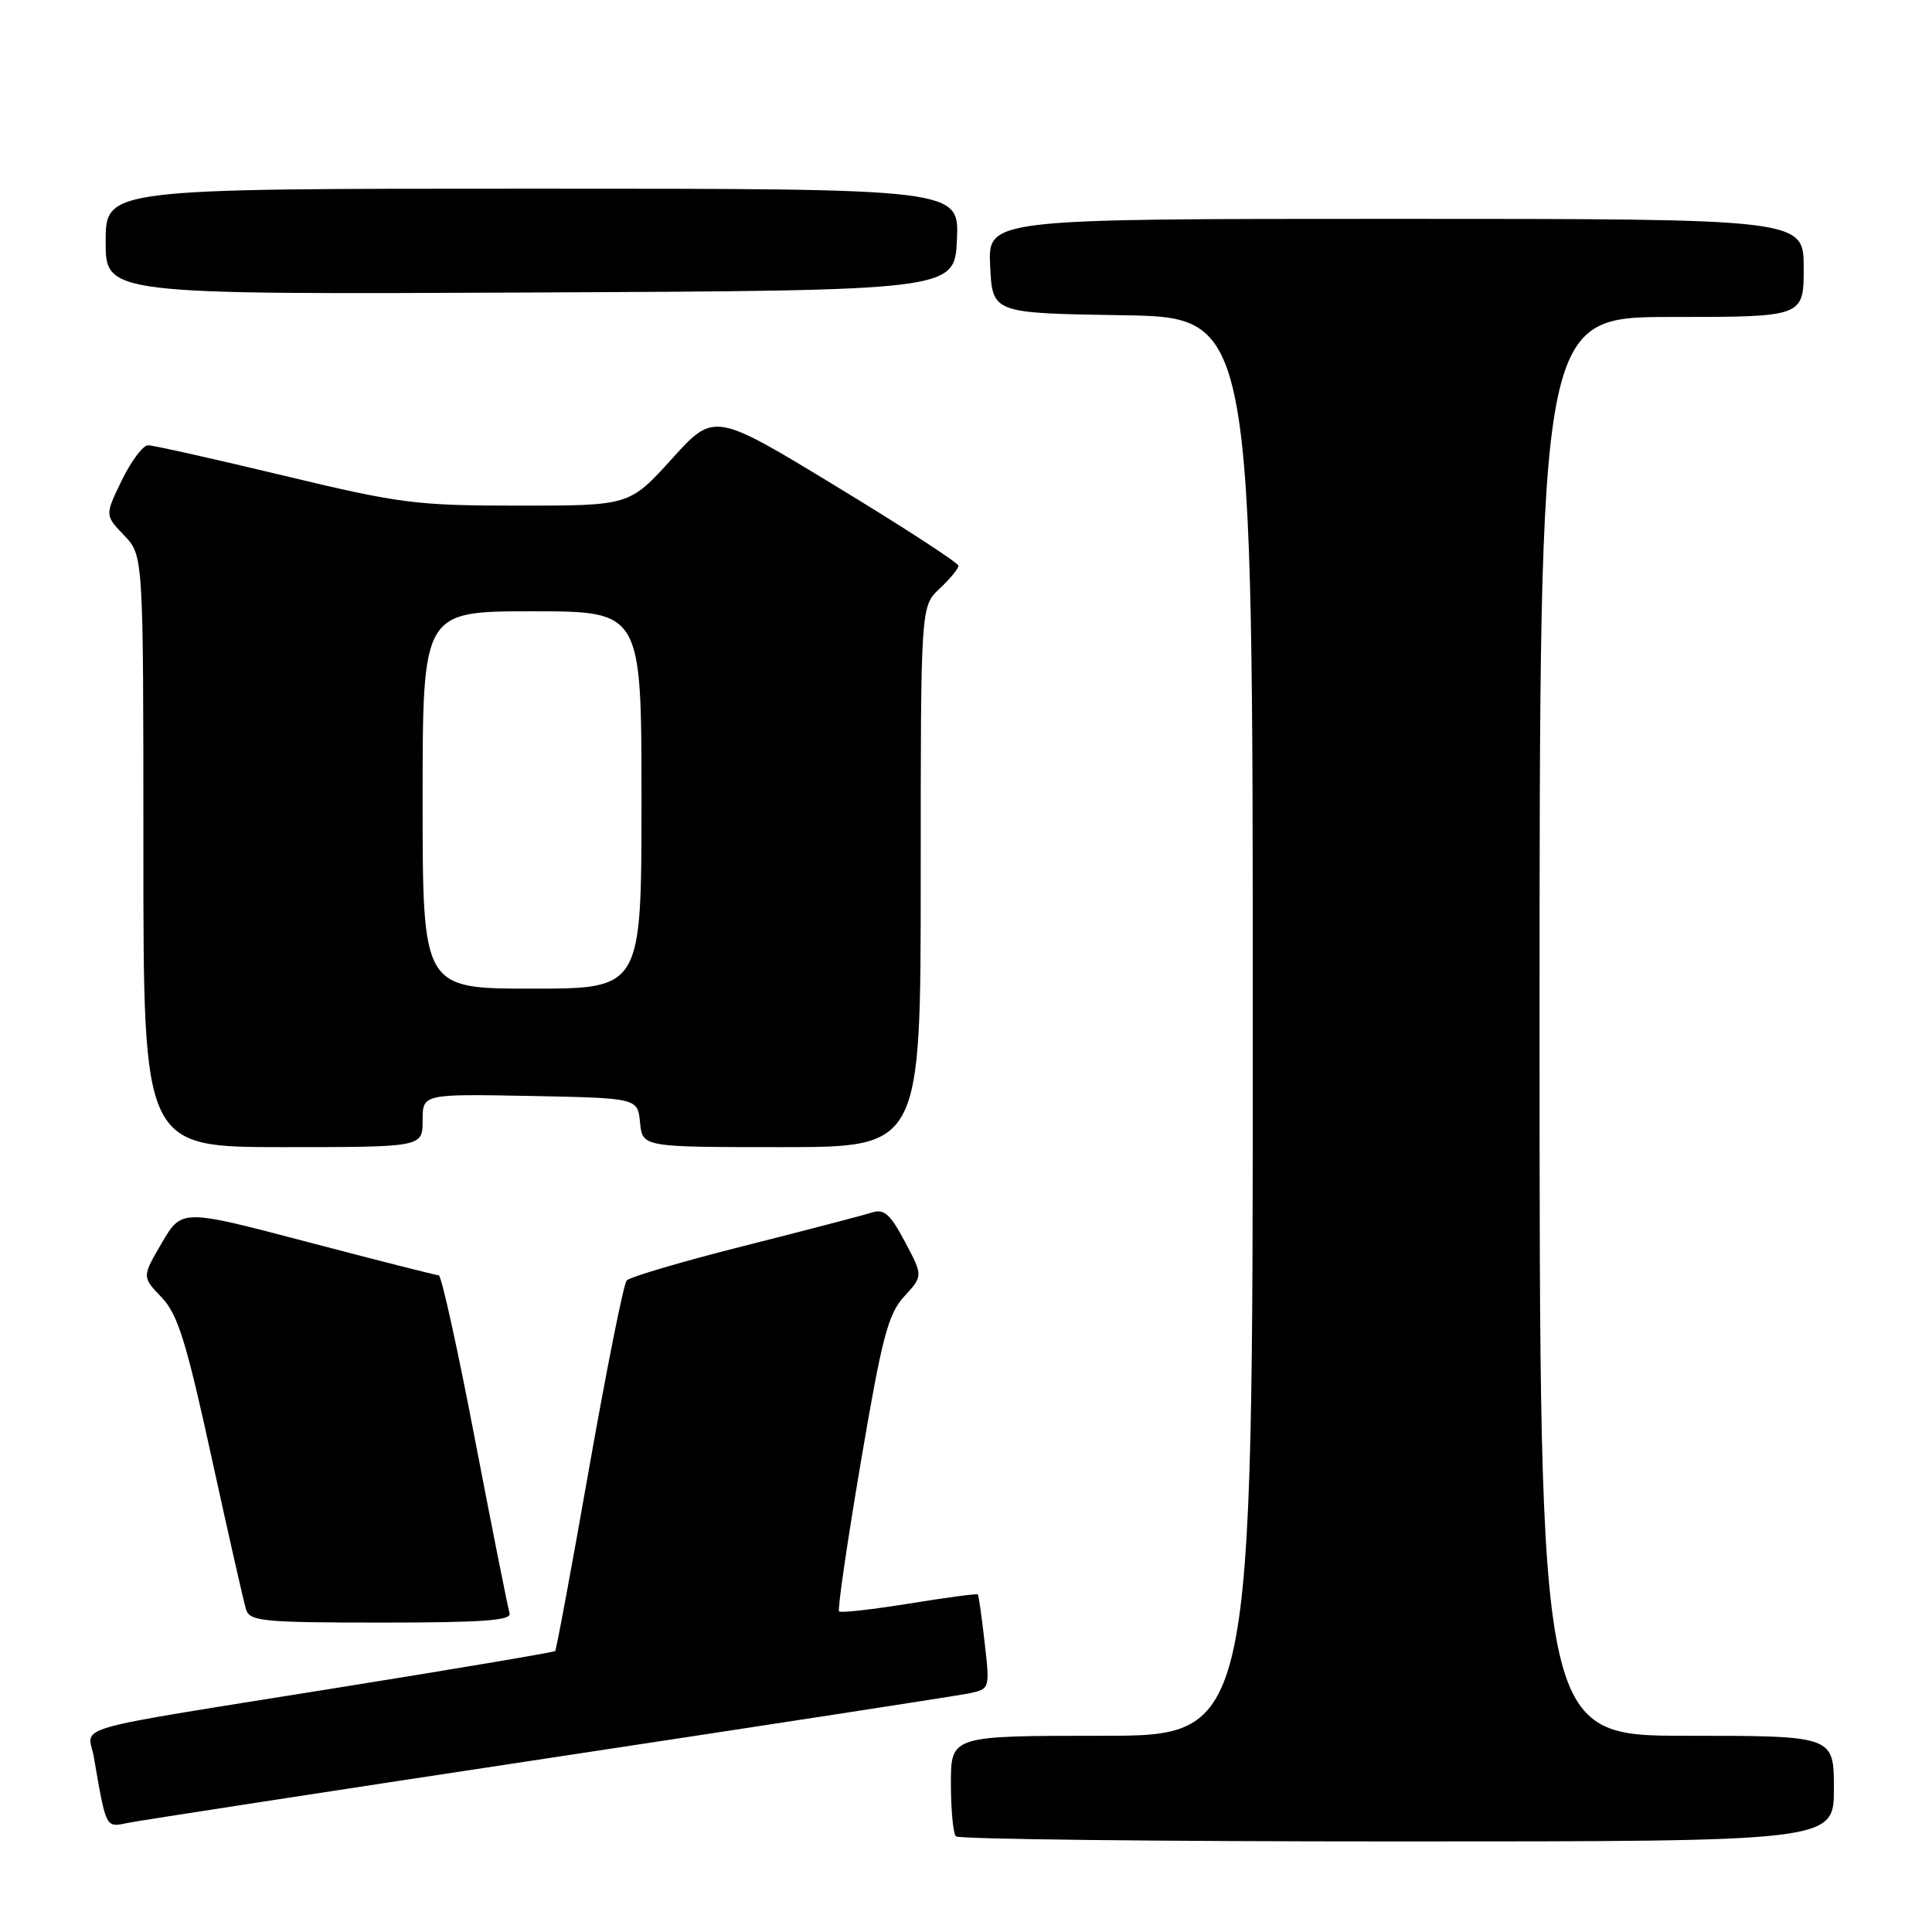 <?xml version="1.0" encoding="UTF-8" standalone="no"?>
<!DOCTYPE svg PUBLIC "-//W3C//DTD SVG 1.1//EN" "http://www.w3.org/Graphics/SVG/1.1/DTD/svg11.dtd" >
<svg xmlns="http://www.w3.org/2000/svg" xmlns:xlink="http://www.w3.org/1999/xlink" version="1.1" viewBox="0 0 256 256">
 <g >
 <path fill="currentColor"
d=" M 243.00 237.00 C 243.00 230.00 243.00 230.00 223.50 230.00 C 204.00 230.00 204.00 230.00 204.00 136.00 C 204.00 42.00 204.00 42.00 221.50 42.00 C 239.00 42.00 239.00 42.00 239.00 35.50 C 239.00 29.00 239.00 29.00 184.95 29.00 C 130.90 29.00 130.90 29.00 131.20 35.25 C 131.50 41.50 131.50 41.50 148.75 41.77 C 166.00 42.05 166.00 42.05 166.00 136.02 C 166.00 230.00 166.00 230.00 146.00 230.00 C 126.00 230.00 126.00 230.00 126.00 236.33 C 126.00 239.82 126.30 242.97 126.67 243.33 C 127.03 243.70 153.36 244.00 185.17 244.00 C 243.00 244.00 243.00 244.00 243.00 237.00 Z  M 72.50 232.99 C 101.65 228.58 126.78 224.71 128.34 224.39 C 131.17 223.80 131.17 223.80 130.47 217.65 C 130.09 214.27 129.68 211.40 129.57 211.27 C 129.46 211.14 125.37 211.68 120.48 212.48 C 115.58 213.27 111.40 213.74 111.18 213.52 C 110.96 213.29 112.25 204.43 114.05 193.81 C 116.87 177.18 117.67 174.12 119.82 171.78 C 122.31 169.06 122.31 169.06 119.91 164.54 C 117.96 160.86 117.14 160.14 115.51 160.67 C 114.40 161.03 106.81 163.01 98.63 165.08 C 90.46 167.14 83.44 169.21 83.04 169.67 C 82.63 170.13 80.40 181.30 78.07 194.49 C 75.75 207.69 73.72 218.62 73.56 218.77 C 73.41 218.93 60.73 221.07 45.39 223.53 C 7.91 229.55 11.69 228.48 12.44 232.85 C 14.07 242.31 13.99 242.16 16.84 241.56 C 18.30 241.26 43.35 237.40 72.50 232.99 Z  M 67.52 213.75 C 67.30 213.06 65.24 202.71 62.94 190.75 C 60.65 178.79 58.49 168.99 58.14 168.99 C 57.79 168.98 49.98 166.99 40.79 164.58 C 24.08 160.18 24.08 160.18 21.45 164.68 C 18.81 169.19 18.81 169.19 21.40 171.89 C 23.55 174.14 24.67 177.71 28.02 193.05 C 30.24 203.20 32.30 212.29 32.60 213.25 C 33.08 214.83 34.84 215.00 50.54 215.00 C 64.01 215.00 67.84 214.72 67.52 213.75 Z  M 56.00 148.47 C 56.00 144.95 56.00 144.95 70.25 145.22 C 84.50 145.50 84.50 145.50 84.81 148.75 C 85.13 152.00 85.13 152.00 103.56 152.00 C 122.00 152.00 122.00 152.00 122.00 116.17 C 122.00 80.35 122.00 80.35 124.50 78.00 C 125.88 76.71 127.00 75.34 127.00 74.97 C 127.00 74.59 119.72 69.86 110.81 64.45 C 94.63 54.61 94.63 54.61 89.02 60.81 C 83.41 67.00 83.41 67.00 68.78 67.00 C 55.16 67.00 53.01 66.73 37.50 63.00 C 28.34 60.80 20.29 59.00 19.62 59.00 C 18.95 59.00 17.38 61.09 16.14 63.64 C 13.89 68.28 13.89 68.28 16.45 70.94 C 19.00 73.61 19.00 73.61 19.00 112.80 C 19.00 152.00 19.00 152.00 37.50 152.00 C 56.00 152.00 56.00 152.00 56.00 148.47 Z  M 126.80 31.75 C 127.09 25.00 127.09 25.00 70.55 25.00 C 14.00 25.00 14.00 25.00 14.00 32.01 C 14.00 39.02 14.00 39.02 70.25 38.76 C 126.50 38.50 126.50 38.50 126.80 31.75 Z  M 56.00 106.00 C 56.00 81.00 56.00 81.00 70.50 81.00 C 85.00 81.00 85.00 81.00 85.00 106.00 C 85.00 131.00 85.00 131.00 70.50 131.00 C 56.00 131.00 56.00 131.00 56.00 106.00 Z "/>
</g>
</svg>